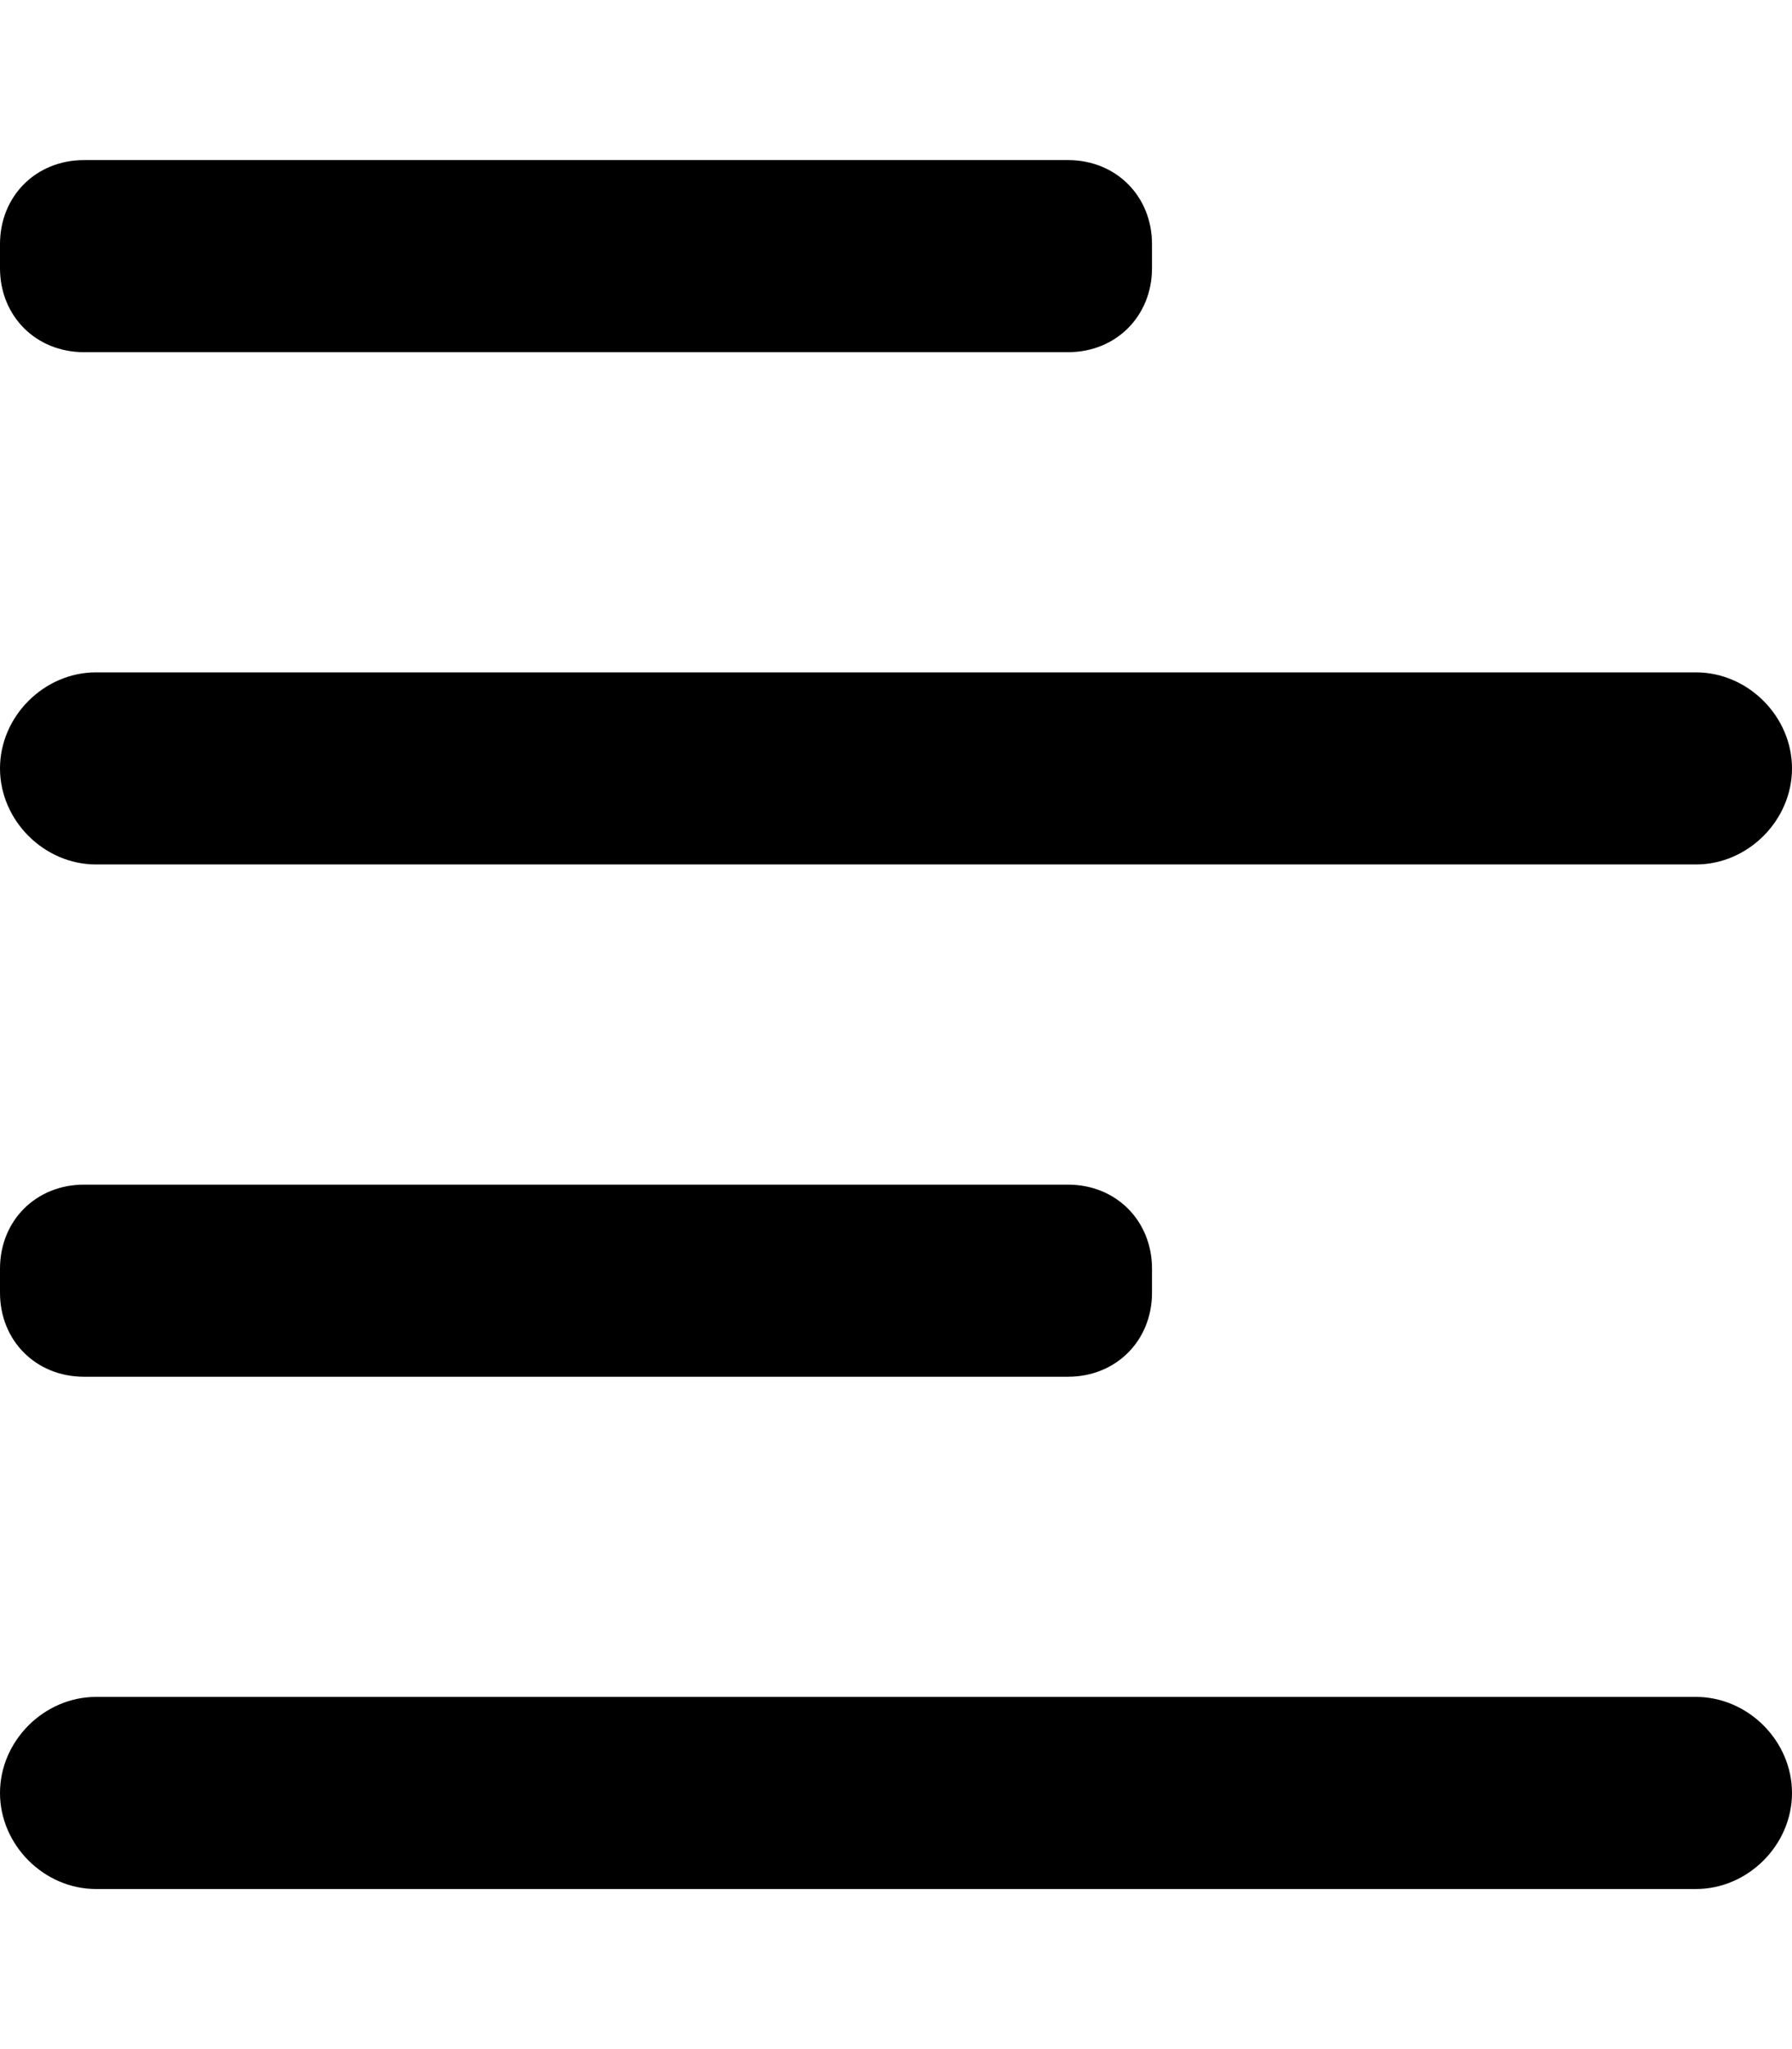<svg xmlns="http://www.w3.org/2000/svg" viewBox="0 0 448 512"><!-- Font Awesome Pro 6.0.0-alpha1 by @fontawesome - https://fontawesome.com License - https://fontawesome.com/license (Commercial License) --><path d="M21 88H267C279 88 288 79 288 67V61C288 49 279 40 267 40H21C9 40 0 49 0 61V67C0 79 9 88 21 88ZM21 344H267C279 344 288 335 288 323V317C288 305 279 296 267 296H21C9 296 0 305 0 317V323C0 335 9 344 21 344ZM424 168H24C11 168 0 179 0 192V192C0 205 11 216 24 216H424C437 216 448 205 448 192V192C448 179 437 168 424 168ZM424 424H24C11 424 0 435 0 448V448C0 461 11 472 24 472H424C437 472 448 461 448 448V448C448 435 437 424 424 424Z"/></svg>